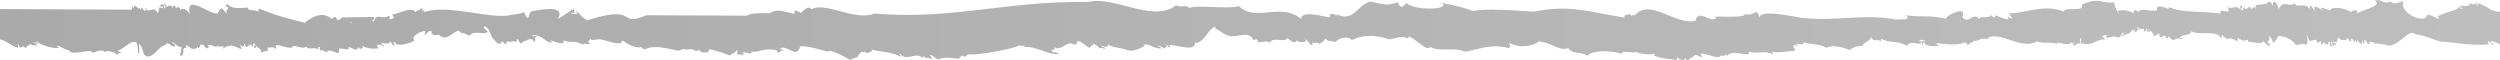 <svg height="25" viewBox="0 0 1040 25" width="1040" xmlns="http://www.w3.org/2000/svg" xmlns:xlink="http://www.w3.org/1999/xlink"><linearGradient id="a" gradientUnits="userSpaceOnUse" x2="1040" y1="12.5" y2="12.5"><stop offset="0" stop-color="#aaa"/><stop offset="1" stop-color="#bebebe"/></linearGradient><path d="m1030.91 1.38c-.19 2 .09 1.45-.74-.08-2 .93-.64.41-3 .08 1.27 2.33-6.65-.08-2.81 2-.67 1.14-.82-.85-1.81-.54 1.83 1.08-6.95 2.49-8.43 4.1 2.34 2.61-2.84-1.12-4.41-.78-.79 4.17-11.81-.56-9.93-5.83 0 0-4.12 2.14-5.25.23-2.69 1.58-4.26-1.37-6.69-.27 4.34 2.14-7.15 4.28-7.06 5.35-.45-1.87-1.08-1.75-2.93-.64-2.83-2-7.81-2.17-8.49-.82-.08.46-6.46-2.69-2.66.49 1 1-5.89-4.88-3.4.41-.94-1.18-2.46-4.5-2.48-1.34-2.26-3.18-5.49.08-6.11-2.43-3 2.1-4.41-1.91-7 2.66.49-2.12-2.51-5-2.06-1.68-.79-.39-.65-1.51-1.65-1.68-2.29 2.53-6.72-.15-5.53 3.17-1.28-2.22-1.48 1.35-2.51-1-.67 0-2 2.24-2.25.15-.7 0-.35 1.21-.89 1.4-1.24-.29.76-2-.19-1.87-1.5-.25-.27.75-.51 1.42-2.36-2-2.82.08-5.51-.89 2.33 4-3.68-.33-2.88 2.67-9.4-1.25-15.41-.12-21.74-2.8 2.15 2.53-5.7-2.61-4.62 1.4-3 .8-6.47-1.3-7.89.72-1.25-1.56-2.41-.25-1.59.69a9 9 0 0 0 -7-1.13c1.61 3-1.11-.68-1.39-3.58-5.73.69-5.66-2.33-13.46.92 1.54 3.44-8 .63-7.38 3-8.57-3.3-14.7.46-23.21.74 2.23 2 1.79 2.86-.47 1.07 2.83 3.7-6.9-1.87-4.88.27-.37.8-1.72-.36-1.78-.92-.49 2.24-5.65.07-4.67 2.14-3.29-3.78-4.14 2.33-7.37-1.07 2.48-5.42-7.78-.15-6.64.75-6.92-1.69-9.62-.56-16.79-1.52 2.4 2.16-1.8 1.5-3.91 1.85-12.76-2.6-25.27.65-37.63-.65-2.78.19-18.3-4.11-19.36-.37-1.21-4.35-2.35-.17-6.21-1.32.76 2.08-16.25.39-11.71 1.46-2 2.91-7.4-4.11-8.72 1.38-8.76 1.72-18.76-9.46-25.14-2.4-.91-.39-2.12 1.07-1.53.22-.29-1.24-4.11 0-2.67.85-15.86-2.54-22.9-5.5-37.82-2.5-6.63-.33-18.89-1.54-25.72-.23-1.27-1.35-18.84-4.76-12-3 1.16 2.81-12.95 2.43-15.27-.34-1.49 1.28-2.3 2.84-3.69-.36-3.14 1-4.69 1.59-11.17-.33-6.1 1.47-7 9.28-15 4.94 4 3.21-2.88-2.1-2 1.66-1.07.32-12-3.46-12 .69-8.6-7.07-19.07 1.51-26-5.41-2.77 1.56-20.73-.78-20.14 1.06-2.74-2.14-2.42 0-5.95-1.34-9.13 7.49-26.21-4.14-36.47-1.36-33.14-.62-56.65 7.52-88.89 4.8-8.53 3.26-20.12-5-26.32-1.78-1.25-1.68-3 .24-4.25 1.44-1-.09-3.29-2.27-2.65.48-5.15-1.07-7.26-2.3-10.42-.26.12.07-7.6-.49-9.42 1l-41.87-.18c-12.23 5.18-3-4.5-23.68 1.8-1.49 2-7.25-6.6-5.07-2.59-1 1-4.81-.72-1.1-.1a2.42 2.42 0 0 1 -.19-1.87c-1.88.94-3.39 2.42-6.88 4.32 3.62-6-6.88-3.94-11.14-3.14-1.44 2.15-.6 4.87-3.09 0 .47 1.14-6.48 1.37-6 1.71-10.08 1.09-24.77-4.63-35.33-1.47.38-1.17-.69-.63-.75-.07-.69-.53 1.15-1.08-.59-1.53-.12 1.19-2 .58-2.26 1.91-1-3.36-8.45 1.29-9.93.61 2 1.6 0 2.42-1.29 1.72 1.08-.2.54-.29.11-1.1-2.47 1.89-5.1-1.41-6.2 2.37-1.65-.12.42-.92.18-1.83l-13.46.19c-3 3.19-1.66-2.25-4.17.71-3.39-3.14-7.37-1.65-11.33 1.49-10-2.54-12.58-3.3-18.84-5.84-.51.08-.4.88-.51 1.42-.45-1.31-4.28-.1-4.3-1.87-1.91-.06-6.76 1-8.42-1.54a2.42 2.42 0 0 0 -.85 1c2.79.24-.78 1.76.82 3-2-.73-2.1-4.34-4.1 0-3.93.28-13.55-8.64-11.55.36-.18-.48-2.17-3.46-3.92-1.84-.29-1-1.2-1.93-1.82-.54-.51-.95-.24-2.23-1.44-.5-2-2.58-2 1.83-3.18-1.78-1.24.47 1.17 1.49-.22 2.19-.28-1-.23-2.5-1.74-1.27-.23.86 1.7 0 1 1.2-2.19-1.05-1 .11-2.06 2-2-3.5-3.47.5-5-1.95-.57.1.1.48-.11 1.09-.89.07-1.51-2.39-1.89-.6-.43-.1-.25-.69-.26-1.13-.74 2.44-2.36-2.68-2.7.85-.38-1.16-1.09-1.61-.78.29l-54.88-.23v12.63c2.8.51 4.36 2.62 7.5 3.39.08-.52.16-1-.26-1.13.42-1 .82.86 1 1.2.38-.35 1.38 0 1.22-1 .4.45.56 1.1 1.77.9-.45-1.67.76.17 1.28-1.72.62 1.13 1.86.48 2.52 1 .15-.78-.18-1.18-1-1.2.68-1.15.83.85 1.81.55-.2-.4-.81-.47-.63-1.17 2.15 1.67 6.94 3 9.07 2.71-.09-.43-.57-1-.71-.43.05-1.81 3.79 1.9 5.11 1.22.25 2.36 6.08.43 8.9.47.53 0 1 .83 1 .85s4.12-2.17 5.25-.25c-.19-1.23 5 .08 4.4.79 1.15.29.95-1 2.29-.52-.26-.57-1.14-.64-1.78-.9 3.47-1.17 5.8-4.83 8-3.43.47-.11.81 5.27.85 4.64.8 0 0-4.36.19-3.8 1.12-1 2 5.28 2.73 4.44 2.45 2.32 6.46-4.7 7.65-3.82-.27-.55 1.38-.63.85-1 1.79-.71 1.45 1.09 3.63 1.08.83-.17-.59-1.28-1-1.56 0-.92 2 1.81 3.55 1.81.93-.25-.74 4.5-.15 3.42 1.89 1.39.64-4.15 2-2.88.52-.07.4-.88.52-1.43 1.59 1.56 3.22 2.45 4.78.83.19 2.19 1.67-2.83 1.32-.75 1.23-1.06 1.89 2.4 2.73 1.13.78.25.23-.65 0-.95 1.57-1.09 3.82 2.08 4.28-.48-.2 1.44.52.9 1.94.79.57 0 .32.55.14.87.82.36.68-.87 1.72-.7 1.87-1.11 3.87.28 5.71 1 1-.16-.58-1-.19-1.86.14.71 1.75 1.54 1.51-.22.87 0 .32 1.1 1 1.21s2-2.25 2.25-.16c.69 0 .35-1.21.89-1.39 1.25.27-.76 1.94.19 1.86 1.5.25.27-.74.51-1.42.25 1.46 3.15 2.08 2.11 3.56 1.21-.34 2.11-1.28 3.4-.4-.82-.82-.32-.63-.57-1.9 1.28.5 1.85-.62 3.3.67.68-.65 0-.46.14-1.45 1.69-.62 6.7 2.29 7.06.3 1.74-.37 4.06 1.46 5.58.17 1.16 1.62 3.22 0 5.1 1.22.14-.62-.53-1 .11-1.1 1.29.17.05.55.6 1.53 2.75-.33.52.57 3.3.68 0-.43-.66-.37-1.08-.46 3.08-.47 3.21.34 5.14.86.8.13.29-1.28.54-1.79.79-.45 5.06 1 3.76-.39.89-1.06 3.67 2.34 4.15-.34.75 1.37 2.57.53 1.7-.55a1.75 1.75 0 0 1 -.48-.44 1.9 1.9 0 0 1 .48.44 9.81 9.81 0 0 0 6.84 1c-.2-.4-.82-.46-.63-1.17.87-.71 2.08 0 2.55.61.57-1.13-1.17-.38-.59-1.52 1.4 0 3.29.68 3.43-.77 1 .78.43 1.61 1.71 1.62.91-.13-1.18-.82.13-1.45.71 2.46 5.86.82 8.25-.33-1.56-2 2.52-4 4.58-4.1-.12.26-.26 1.54-.57 1.54.93.13 2.36-2.38 2.85-1.33 1.3 0-.5.67.52.91.83 1.27 3.16.06 2.7.5 1.11.24.89 1.22 1.29.62 2.25 2 6.69-3.76 7.43-2 .57-.26.65 1.22.92.59 1.57-.05 2 .83 3.25 1 2.1-2.31 5.84 0 7.62-1.48-.73-.83-1.78-1.38-1.68-2 .63-.87 1.19.57 1.91.88.76 1.47 1.68 4.46 2.6 4.47-.06.93 1.67.69.59 1.52.66-.1 3.47.18 1.93-.55.37-.82 1.71.36 1.77.9.53-.19.77-.71.88-1.39 1.15.94 2.36-.47 3.33.33.43.15 1.38-.94.48-1.06.6-.78 1.16 1.26 1.7 1.64 1.16 0 1.14-1.36 2.7-.85 0-.36-.43-.33-.71-.44 1.25.16 2.87-1.44 3.66.71 1.19-.45-.33-1.46 1.36-2.44-1.31 0-1.25.3-2.22-.22 3.42-.81 5.64 2.69 7.93 3 .58 0 .15-.76-.43-1.07 2.13.59 6.15 2.59 5.74.09 2.73 1.34 4.68-.22 8 1.87-.16-1.09 2 .06 3-.44-1.48-.85-.41-1 .22-2.19-.07 1.28 2.43.18 3.69.35 3 .4 6.32 2 8.81 1.58.54-.33-.11-.62.85-1 3.25 2.25 5.62 3 7.87 2.68-.11.17.69 1.26 2.21.57 2.93-1.35 8.22-.17 12.6.83 1.27.14 3-1.33 4.11 0-.34-1.17 1.71.08 1.18-.63 1.09-.26 3.28 1.83 3.74 0 .69 2.27 2.79 1 4.32 1.53-1.5-.56 1-1.22-.47-1.52a46.08 46.08 0 0 1 8.94 2.69c1.15-.91 2.71-1.18 2.83-2.32.76.17-.05 1.62.57 1.9.93.52 1.7-1 1.44.5.43-.46 2.08-1.09.11-1.08 1.18-1 3.18.61 4.1 0 .14-.42 0-.61-.28-.7 3.16.68 5.31-1.64 10.84-.5.58.11-.39.66.3.76 1.42.61.87-1.13 2.29-.51-.22-1.1-.51-.48-1.44-.51 1.32-2.15 4.47.71 6.61 1 1.68-.52 1.17-1.11 2.1-2.38 3.05-.08 6.77 1 11 2.15.42.11 1.29-.31 1.51-.23 1 .34 2.24 1.53.74.07 1.66.94 4.76 1.89 7.1 3.63 1.3-.21 2.1-1 3.48-1.1-.3-.29 1.38-2.17 1.32-2.13.25-.17 1.1.11 1.1.11a2.4 2.4 0 0 0 .44-.32c-.23-.48.55-.49 0 0a1.48 1.48 0 0 0 .31.39c.6.52 3.72-.5 2.36-1.25 4.69 1.28 7.59.69 12.39 3 .25-.5-1.35-1-.26-1.12 2.44 3.25 6.56-1.07 9.17 1.61.44 0 .37-.64.47-1.05.62 1.57 1.59.78 3.23 1.4.79 0-.42-1.18-.59-1.53 1.28-.11 2.06 1.43 3.54 1.81 2.66-1.17 5.37-.51 8.61-.28.17-.54.56-.61 1.25-1.36 1.83 1.18 1.8-.29 2.67-.48 2.89.6 18.14-2 21.24-3.77.46.11 1.71.67 1.81 0 .53.2-.06.31-.07.72 5.11-.46 10.52 3.57 14.65 2.87a3.78 3.78 0 0 0 -2.55-.62c-.13-.34-.27-.68-.68-.79.7-.75 2 .26 1.26-1.36 3.09 1.91 5.33-3 8.1-1.12.8.23 2.14-.89 1.25-1.35 1.69-.37 3.65 1.94 5.32 2.71.7-.26.63-1.44 2-.92a2.67 2.67 0 0 0 -1-.83c.27-.19 3.68 1.3 2.77 2.1a2.37 2.37 0 0 1 2.59.25c.69-1.33-1.64-.23-1-1.56.38.46 2.73 1.21 2.29-.52 1.59 1.38 5.95 1.65 7.24 2.16 2.65 1.19 4.92.28 8-1.45 0-.35-.42-.32-.71-.43 3.45-.77 3.83 1.65 7.7 1.47a1.67 1.67 0 0 0 -1.42-.88c-.55-.91 2.25.43 2.52 1 .73-.71 1.35-.51.92-1.75.74.18.63 1.05 1.37 1.23.57-.1-.11-.47.11-1.09 3.11.2 10.93 2.9 10.52-.84 3.7.49 5.84-6.6 8.69-6.67a.78.78 0 0 1 -.75.63c2.07.36 3.8 2.75 6.71 3.26 3.13.54 8-2.42 9.54 1.64a2.12 2.12 0 0 1 1.52-.23c.21.72 1.08.36.26 1.13 1.33.22 3.55-.81 5.21.13 1.32-2.53 6.36.28 7.28-1.88.6.77 3.45 3 4 .75.3 1.7 6.08 1 2.71-.85.61-.15 2.39 2.19 3.1 3.07 1.28-.2.12-.81.89-1.39.47 1.61.89-.64 2.87 1-.07-.83 1.83-.86 2.11-2.39 1.66 1.61 1.9.66 4.32 1.53.63-1.21 5.06-3.14 6.81-.82 4.61-2.49 10.48-2.07 15.33-.39 2.17.15 4.86-1.88 7.88-.35.46 0 .43-.7.06-.73 2.71 0 8 6.71 9.52 4.18 2.26 2.32 11 .09 14 2.07 6.23-.82 10.73-3.49 18.43-1.49 1.1-.85.51-1.2.21-2.2 4.33 2.37 10.41 1.68 13.2-1.32a1.7 1.7 0 0 0 -.49 1.06c3.62-.66 8.33 4.23 11.9 2.37 1.36 2.85 5.83 1.46 7.87 3.33 2-2.51 10-2.26 14.27-.86.29-1.82 4.63.09 6.42-.86-.26.69 5.7 1.59 7.4.72.07.63-.36.65-.82.65 3.91 1.63 6.4 1.56 10.26 2.08a2 2 0 0 1 -.24-1.5c.32 1.32 3.55 2.19 3.29.69.74.08.37 1 1.41.87.72-1 2.21-1.16 2.84-2.31a25.57 25.57 0 0 1 2.52 1c1 0-.45-.67.14-1.46 3.44.34 7.28 2.62 8.13.78.73.1 1.2.49 2.29-.52 0 .36-.07.72-.11 1.09 2.15-2.76 5.43-1.18 9-1 .44 0 .39-.63.48-1.06 4.71 1 6.07-.7 9.62.91.47.14.33-.7-.1-1-.18 0-.36-.07-.54-.12a.58.58 0 0 1 .54.12c3.3.75 6.42-.33 9.54-.26.21-1.06-.72-1.21-.51-2.26.71-.61 1.06.26 1.8.54-.13-.35-.26-.69-.66-.8.24-1.4 2.89 1 3.09-1.17 2.78 1.15 6.11.49 9.48 2.37 2.77-1.32 6.7-.26 9.61.92a7.65 7.65 0 0 1 5.38-1.7c.77-2.12 2.51-1.21 3.72-3.7.41 2.52 3.12.4 3.56 1.81.44 0 .37-.63.48-1.05 3.69 1.89 7.12.75 10.54 2.84 1.89-2.09 3.48-.61 6.06-.9.14-.79-.19-1.18-1-1.19 1-1 4.82.71 1.11.1a2.33 2.33 0 0 1 .19 1.85c.7 0 .35-1.21.89-1.38 1 2.24 4 1.63 6.18 1.69-.52-.48-.81-1.13-1.75-1.27 4 .31 8.45 1.32 12.72-.27.51.37 1.12.67 1 1.57.5-.71 1.37-2.09 2.24-1.36-.49-.53.62-.75-.15-1 2.17.88 3.1-1.6 6.4-.5.59-.14.06-.39-.33-.4 5.11-3.43 13.82 5.08 20.77 1.25 2.73 1.17 5.81 0 8.47 1.16-1.22-2 4.15 1.53 6.06-.89-.4 1.17.67.63.73.07.52.18 0 .64-.44.7a2.63 2.63 0 0 0 1 .83c.17-.45.6-1.28 2.33-.89a3 3 0 0 1 -.16-2.22c.62-1.11.24 1.33.19 1.86 4.77 1.92 6.9-2 9.83-1.27.35-1-.7-.78-1-1.2a1.66 1.66 0 0 1 2.3-.52c-.19.56-.63-.38-.78.3 0 .39.71.31.67.8 2-1 2.64-.87 4.88-.28a3.77 3.77 0 0 0 1.32-2.08c1.65.1-.43.9-.19 1.83 1.8-2.13 3.11-.26 4.43-3.27.45.52.64 1.19 1.11.1.53.22-.19.46-.11 1.1 1.22.24.58-1.75 2.33-.88 0-.68-1.23-.34-1.4-.87-.71-1.22 2.09 1.4 2.59.25.48.15.21.93.22 1.49.35-.17.65-1 .77-.3.57-.1-.1-.47.11-1.09.69.22.15 1.45 1.37 1.24.88 0-.32-1-.64-1.17.64 0 2.48 1.78 2.68 3.21.52-.75 1.81-.56 2-1.65.53.61-.49 1.78 1.29 2 .29-1 .38.17.86-1 .31 1.15 1.45 0 .62 1.17.74.19 1.17 0 1.18-.62a16.57 16.57 0 0 1 1.72 1.63c1.53-.31 2-1.27 3.76-.38.42-1.57-.77.23-.67-.79 1.58-1.71 4-.26 4.72-2.5 4.13 1.82 10.8-.7 12.25 2.78.51-.06.39-.88.51-1.42a6.36 6.36 0 0 0 3.15 2.14c-2-1.42 2.74-.26 2.92.64.52-.06.4-.88.52-1.42.85.27 1.78 1.76 4 .75.43.11.25.69.26 1.13.72-1 4.84 1.36 6.39-.49a25.58 25.58 0 0 1 2 2 2.65 2.65 0 0 0 .86-1c-2.79-.22.76-1.74-.83-3 .73-.46 1.79 1.67 2 2.77a9.92 9.92 0 0 0 2.22-2.94 8.72 8.72 0 0 1 7.15 3.62c1.65.29 2.62-1 4.48.07a4.74 4.74 0 0 0 0-4.05c-.19-1 1.08 2.1 1.6 2.73.54-1 2.06-.54 2.32-.88.42.1.25.69.26 1.13.83.18 1.4 0 1.55-.6.49.17.22.95.23 1.5a1.92 1.92 0 0 0 1.22-1c.47.78 2.31 1.92 1.88-.19 1.37-.11.28 1.78 1.3 2 1.24-.47-1.17-1.48.21-2.18.37.3-.06 1.1.57 1.89.49-.08.64-.59 1.18-.62.23-.86-1.71 0-1-1.2.69.87 1.23-.2 1.81.54-.9-1.41-.07-1 .26-2.55.06 2.09 4.24 1.64 3.29.67.58-.59 1.09 1.69 1.74 1.28.56-.11-.1-.48.11-1.09.81-.11 1.44 2.36 1.81.54.43.1.24.69.26 1.12.44 0 .38-.64.48-1.05a6.91 6.91 0 0 0 1.7 1.62c.52-.05.4-.88.52-1.41.42.09.25.69.26 1.13 1.11-.21.46-.51.51-1.43 1.29.18.71 1.88 2.44 1.7-1-2 0-.16 1.58-.94-1 1.35.6-.36.28 1.12.87-1 2.09.15 4.1 0 4.88 2.76 10.14-7.22 12.73-4.21 4.32.49 6.92 2 10.64 3.07.48 0 1 .05 1.45.09 5.7.39 11.08 1.63 18.26 1.06 1 0-.44-.67.14-1.46.78.5 1.11 1.34 2.08 1.67.2-1-1.41-.43-1-1.56 1.58 0 2.63 1 3.75 1.23v-13.48c-3.91.12-5.4-2.59-9.09-3.5zm-885.14 8 .78-.31c-.35.21-.66 1-.78.33zm56.61 2a.26.26 0 0 1 .29.06 1.24 1.24 0 0 0 -.29-.04zm613-2.2a3.64 3.64 0 0 0 .39-.94 1.21 1.21 0 0 1 -.35.96z" fill="url(#a)"/></svg>